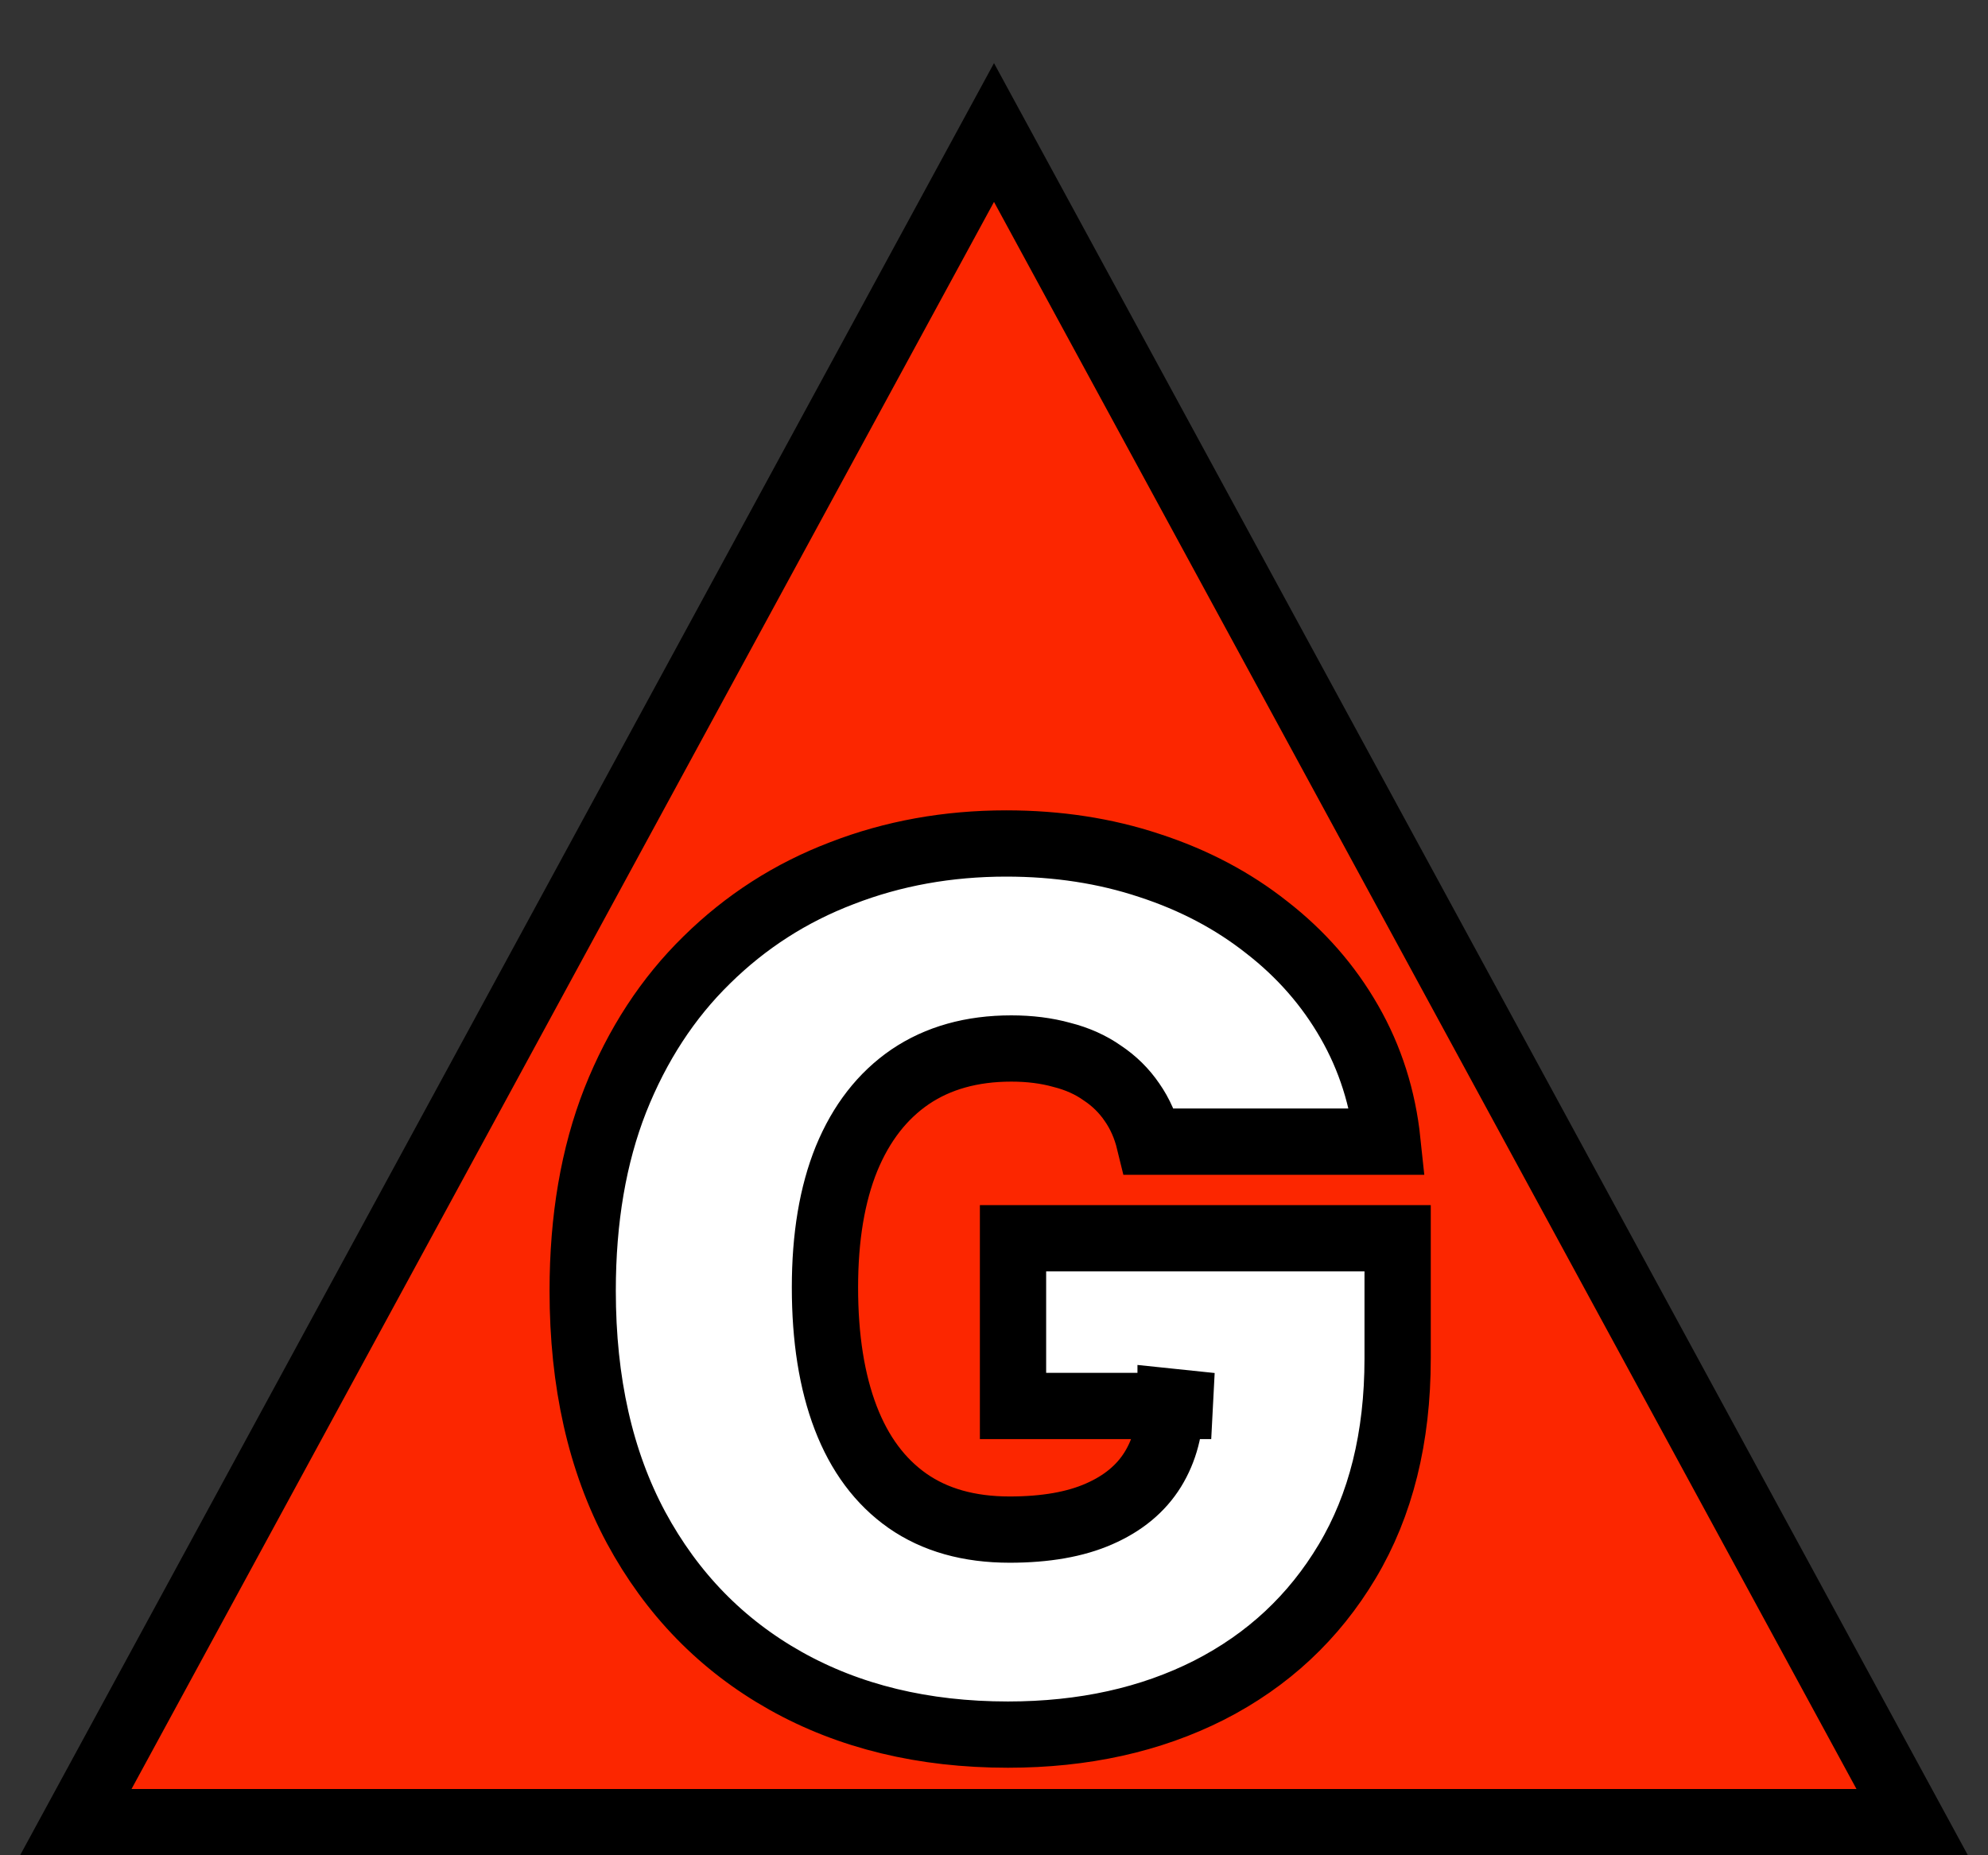 <svg width="30" height="28" viewBox="0 0 30 28" fill="none" xmlns="http://www.w3.org/2000/svg">
<rect x="0" y="0" width="30" height="28" fill="#333333" stroke="none"/>
<path d="M15 2L28.856 27.5H1.144L15 2Z" fill="#FC2600"/>
<path d="M17.345 17.23C17.29 17.004 17.202 16.806 17.083 16.636C16.964 16.461 16.815 16.314 16.636 16.195C16.461 16.071 16.256 15.979 16.022 15.92C15.792 15.856 15.538 15.824 15.261 15.824C14.665 15.824 14.155 15.967 13.734 16.252C13.316 16.538 12.996 16.949 12.775 17.486C12.557 18.023 12.449 18.671 12.449 19.429C12.449 20.196 12.553 20.852 12.762 21.398C12.971 21.943 13.282 22.361 13.695 22.651C14.109 22.94 14.622 23.085 15.236 23.085C15.777 23.085 16.227 23.006 16.584 22.849C16.947 22.691 17.217 22.467 17.396 22.178C17.575 21.888 17.665 21.547 17.665 21.155L18.278 21.219H15.287V18.688H21.091V20.503C21.091 21.696 20.837 22.717 20.33 23.565C19.827 24.408 19.133 25.056 18.247 25.508C17.364 25.955 16.352 26.179 15.21 26.179C13.936 26.179 12.818 25.908 11.854 25.367C10.891 24.826 10.139 24.055 9.598 23.053C9.061 22.052 8.793 20.861 8.793 19.48C8.793 18.398 8.957 17.439 9.285 16.604C9.617 15.768 10.077 15.063 10.665 14.488C11.254 13.908 11.933 13.472 12.705 13.178C13.476 12.879 14.303 12.73 15.185 12.73C15.96 12.73 16.68 12.841 17.345 13.062C18.014 13.28 18.604 13.591 19.116 13.996C19.631 14.396 20.047 14.871 20.362 15.421C20.678 15.971 20.869 16.574 20.938 17.23H17.345Z" fill="white"/>
<path d="M15 2L28.856 27.5H1.144L15 2Z" stroke="black"/>
<path d="M17.345 17.23C17.29 17.004 17.202 16.806 17.083 16.636C16.964 16.461 16.815 16.314 16.636 16.195C16.461 16.071 16.256 15.979 16.022 15.92C15.792 15.856 15.538 15.824 15.261 15.824C14.665 15.824 14.155 15.967 13.734 16.252C13.316 16.538 12.996 16.949 12.775 17.486C12.557 18.023 12.449 18.671 12.449 19.429C12.449 20.196 12.553 20.852 12.762 21.398C12.971 21.943 13.282 22.361 13.695 22.651C14.109 22.94 14.622 23.085 15.236 23.085C15.777 23.085 16.227 23.006 16.584 22.849C16.947 22.691 17.217 22.467 17.396 22.178C17.575 21.888 17.665 21.547 17.665 21.155L18.278 21.219H15.287V18.688H21.091V20.503C21.091 21.696 20.837 22.717 20.33 23.565C19.827 24.408 19.133 25.056 18.247 25.508C17.364 25.955 16.352 26.179 15.21 26.179C13.936 26.179 12.818 25.908 11.854 25.367C10.891 24.826 10.139 24.055 9.598 23.053C9.061 22.052 8.793 20.861 8.793 19.48C8.793 18.398 8.957 17.439 9.285 16.604C9.617 15.768 10.077 15.063 10.665 14.488C11.254 13.908 11.933 13.472 12.705 13.178C13.476 12.879 14.303 12.73 15.185 12.73C15.96 12.73 16.68 12.841 17.345 13.062C18.014 13.28 18.604 13.591 19.116 13.996C19.631 14.396 20.047 14.871 20.362 15.421C20.678 15.971 20.869 16.574 20.938 17.23H17.345Z" stroke="black"/>
</svg>
